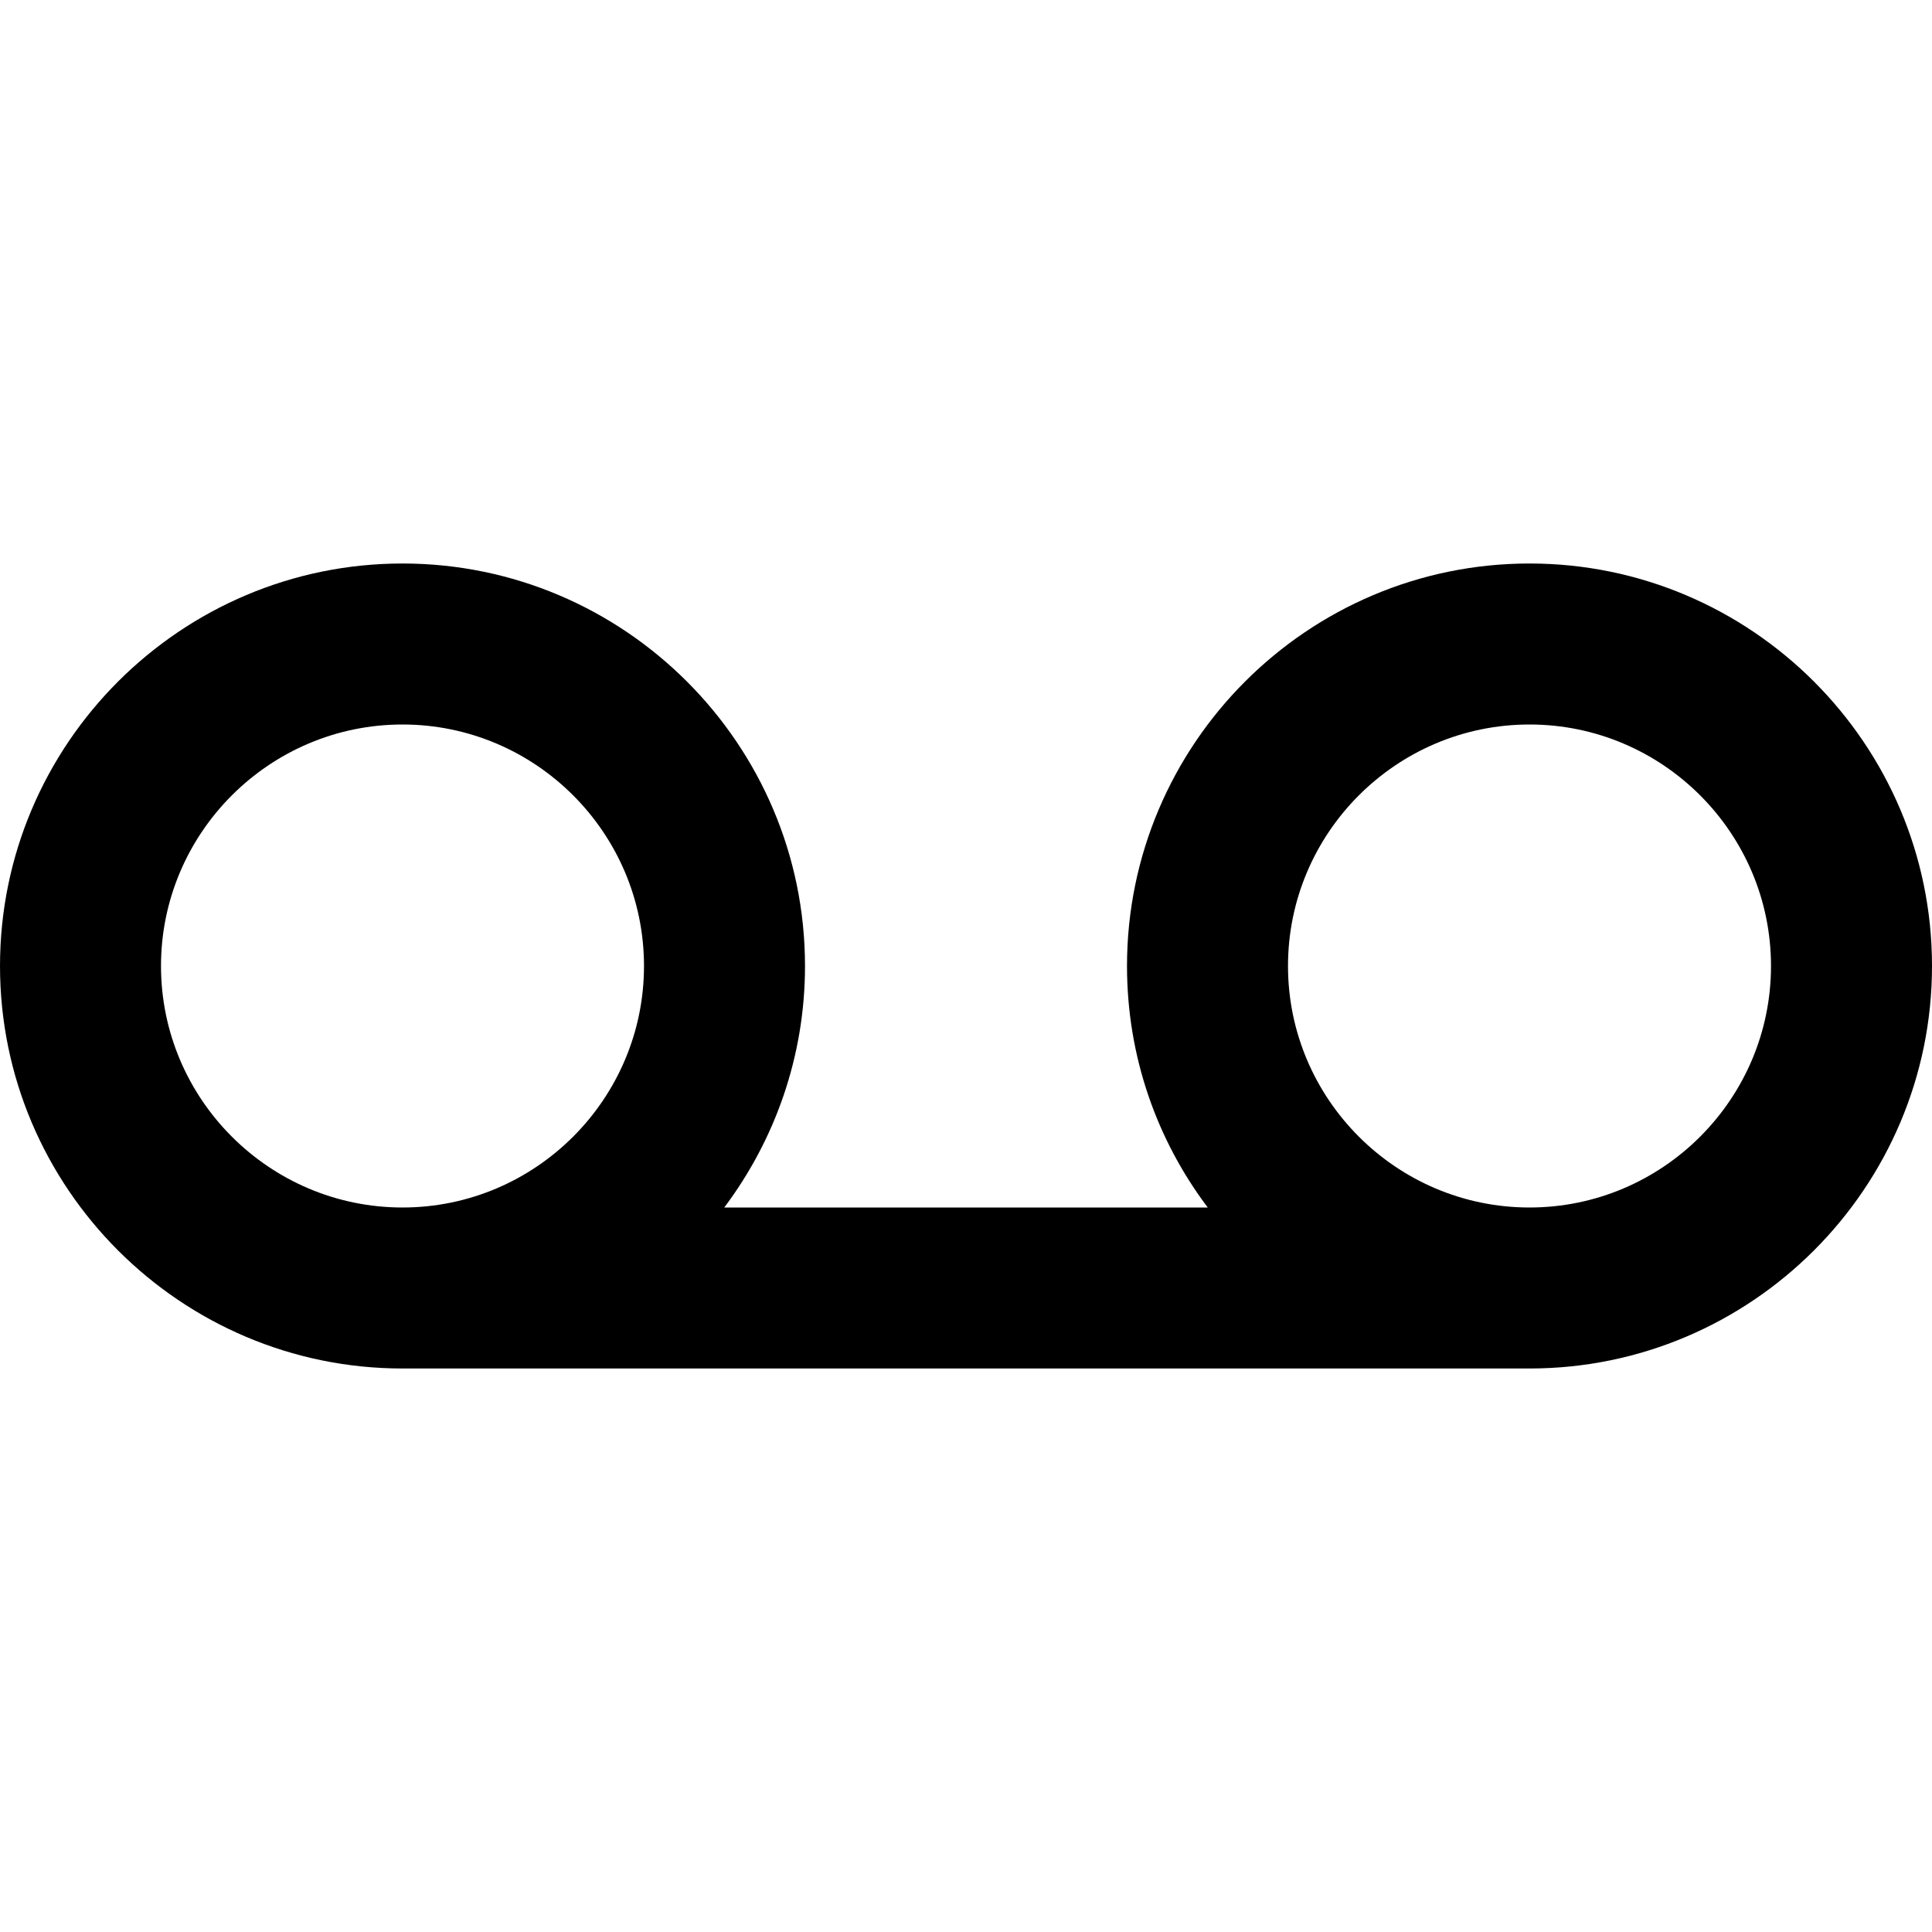 <svg version="1.1" xmlns="http://www.w3.org/2000/svg" width="24" height="24" viewBox="0 0 24 24">
   <path d="M19 7c-2.756 0-5 2.244-5 5 0 1.125 0.372 2.163 1.003 3h-6.006c0.628-0.837 1.003-1.875 1.003-3 0-2.756-2.244-5-5-5s-5 2.244-5 5c0 2.756 2.244 5 5 5h14c2.756 0 5-2.244 5-5s-2.244-5-5-5zM2 12c0-1.653 1.347-3 3-3s3 1.347 3 3-1.347 3-3 3-3-1.347-3-3zM19 15c-1.653 0-3-1.347-3-3s1.347-3 3-3 3 1.347 3 3-1.347 3-3 3z" />
</svg>

